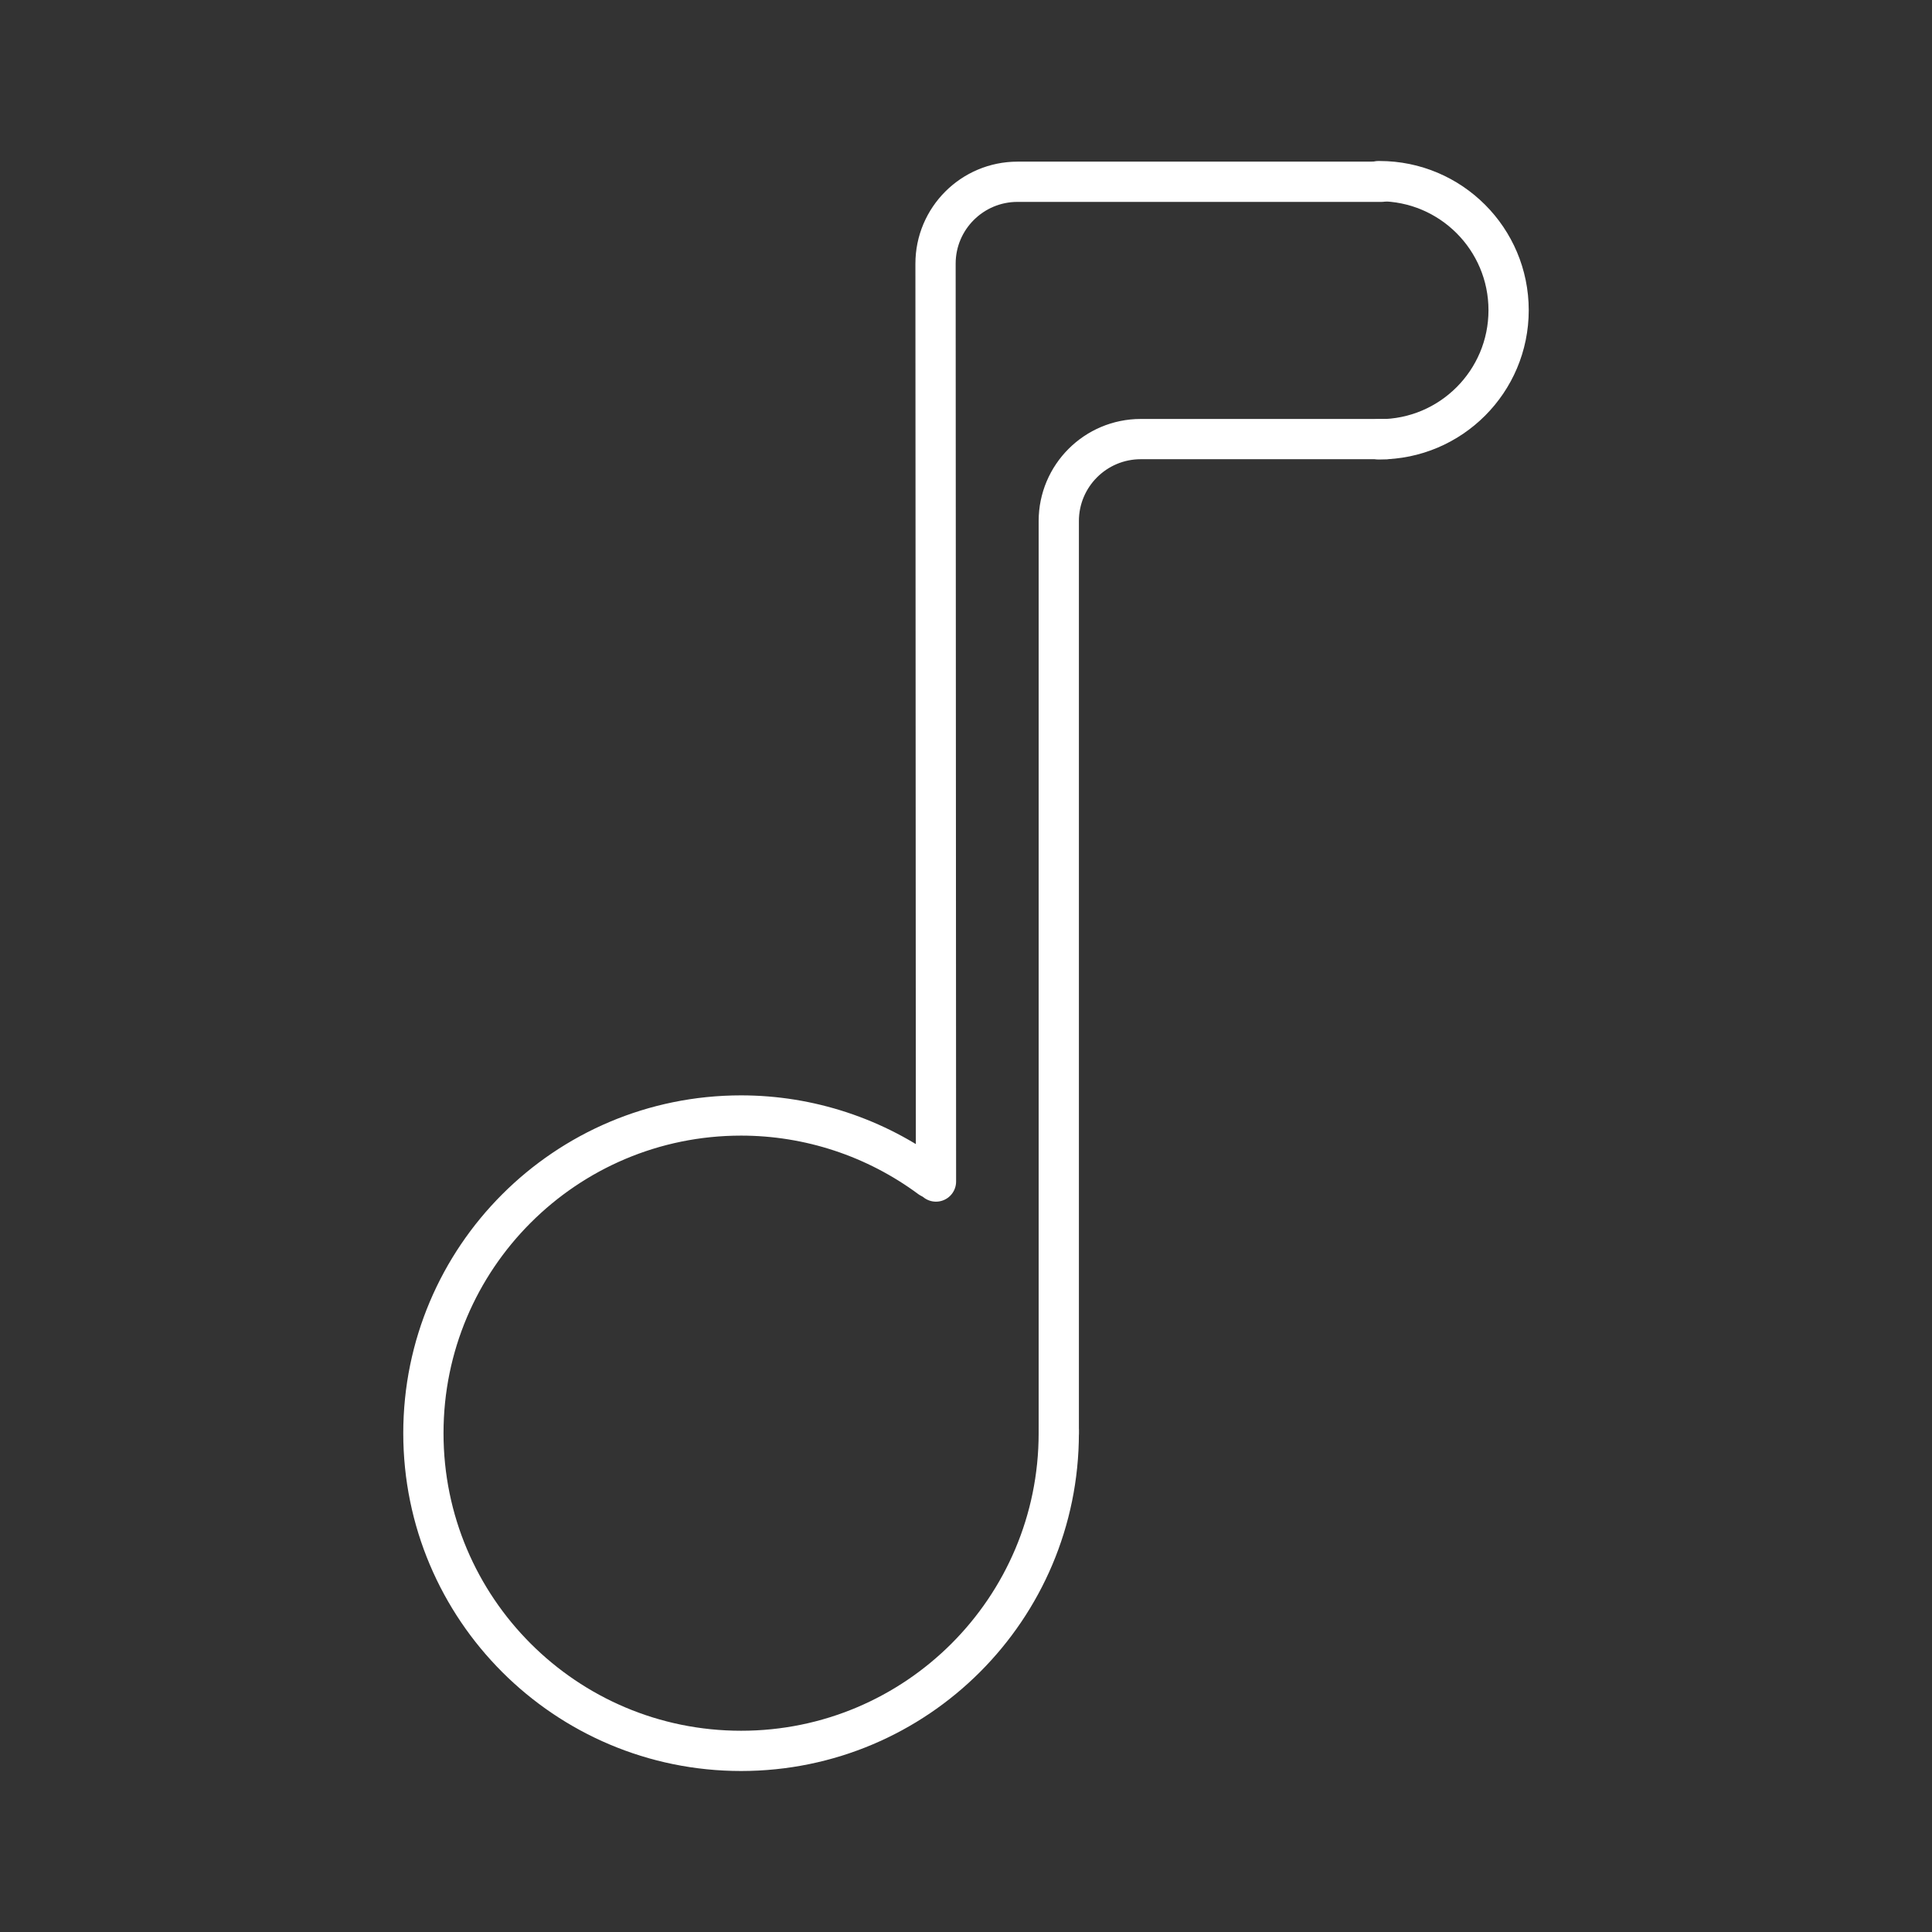 <?xml version="1.0" encoding="UTF-8"?><svg id="b" xmlns="http://www.w3.org/2000/svg" viewBox="0 0 48 48"><rect x="0" y="0" width="48" height="48" fill="#333333" stroke="none"/><defs><style>.h{fill:none;stroke:#fff;stroke-linecap:round;stroke-linejoin:round;}</style></defs><g id="c"><path id="d" class="h" d="m26.305,35.525c0.0.027 0.0.055 0.0.082h0c0,4.359-3.534,7.893-7.893,7.893s-7.893-3.534-7.893-7.893,3.534-7.893,7.893-7.893h0c1.692,0,3.339.544,4.699,1.551"/><path id="e" class="h" d="m34.325,4.516h-9.045c-1.125,0-2.038.912-2.037,2.037l.011,22.802"/><path id="f" class="h" d="m34.441,10.909h-6.099c-1.125,0-2.037.912-2.037,2.037v22.679"/><path id="g" class="h" d="m34.246,4.5c.009,0,.019-0.0.028-0,1.771,0,3.207,1.436,3.207,3.207h0c0,1.771-1.436,3.207-3.207,3.207-.009,0-.019,0-.028-0"/></g></svg>
